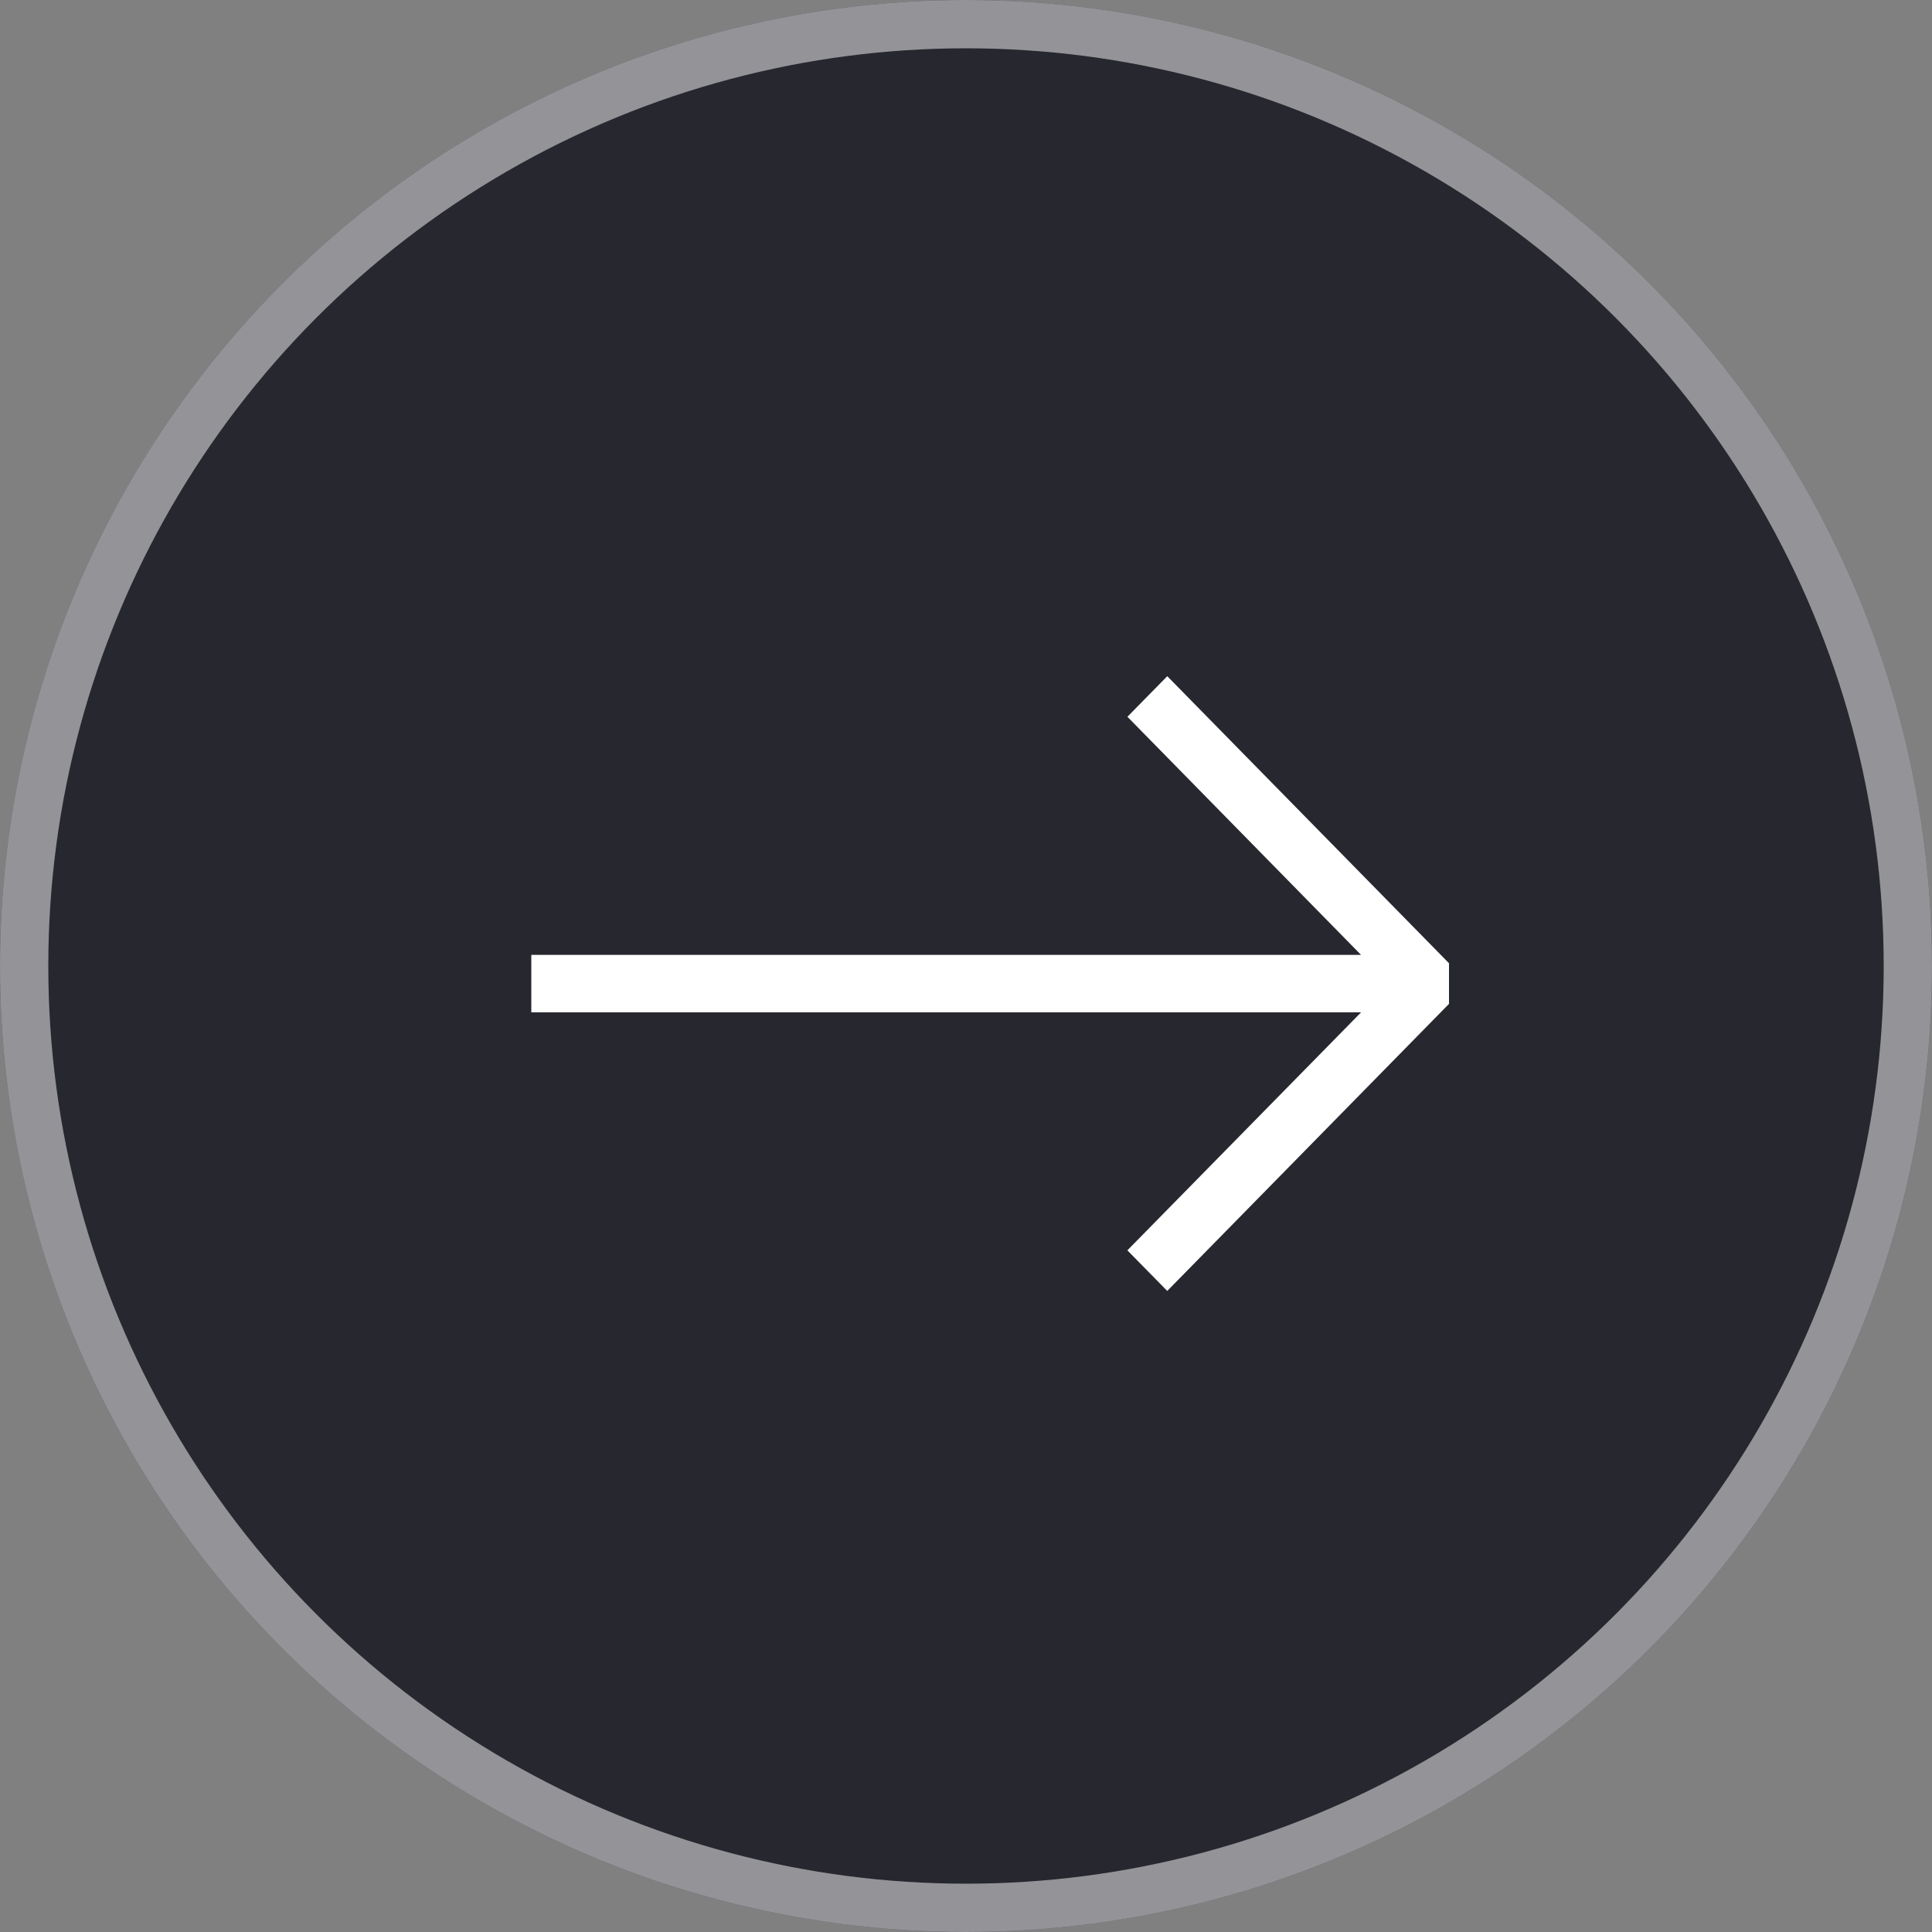 <svg width="40" height="40" viewBox="0 0 40 40" fill="none" xmlns="http://www.w3.org/2000/svg">
<rect x="0" y="0" width="40" height="40" fill="#808080" stroke="none"/>
<circle cx="20" cy="20" r="20" fill="#272730"/>
<circle cx="20" cy="20" r="19.5" stroke="white" stroke-opacity="0.5"/>
<path fill-rule="evenodd" clip-rule="evenodd" d="M24.167 26.727L30 20.784V19.943L24.167 14L23.342 14.84L28.179 19.77H11V20.959H28.18L23.341 25.887L24.166 26.727H24.167Z" fill="white"/>
</svg>
